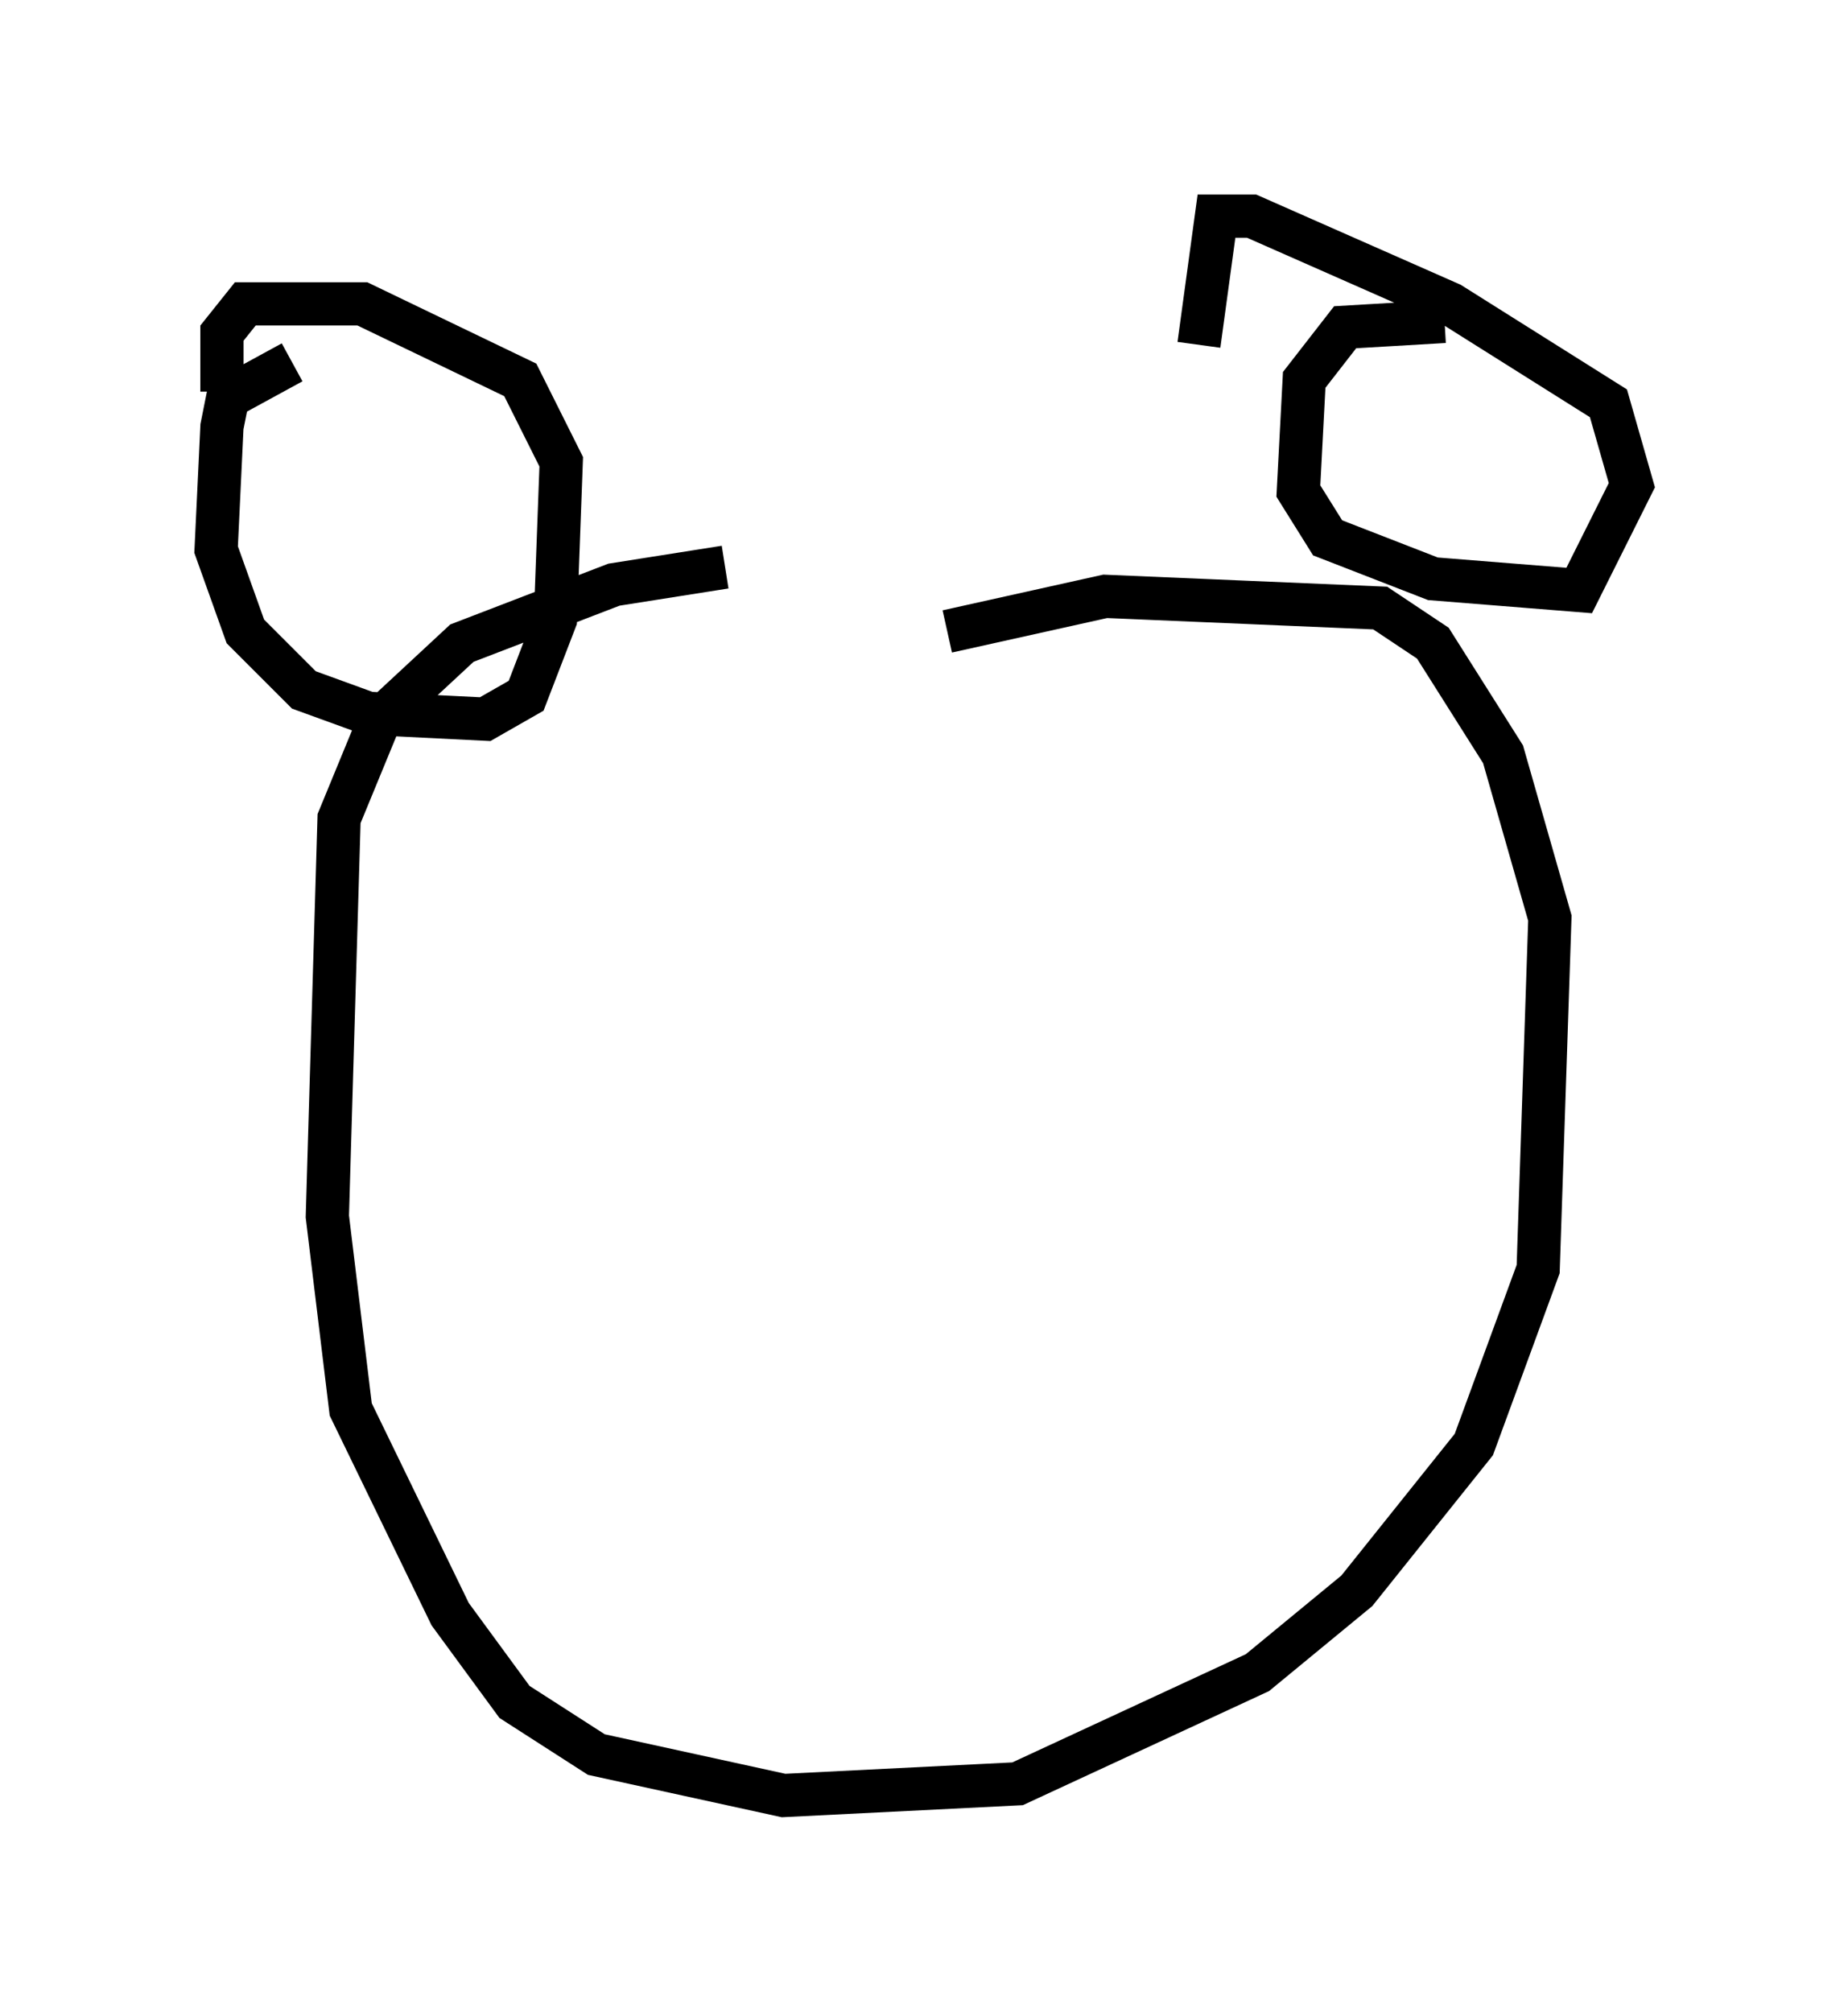 <?xml version="1.0" encoding="utf-8" ?>
<svg baseProfile="full" height="46.535" version="1.1" width="42.747" xmlns="http://www.w3.org/2000/svg" xmlns:ev="http://www.w3.org/2001/xml-events" xmlns:xlink="http://www.w3.org/1999/xlink"><defs /><rect fill="white" height="46.535" width="42.747" x="0" y="0" /><path d="M27.192, 13.119 m-10.419, 0.0 l-2.571, 0.406 -3.518, 1.353 l-1.894, 1.759 -0.947, 2.3 l-0.271, 9.202 0.541, 4.465 l2.3, 4.736 1.488, 2.03 l1.894, 1.218 4.33, 0.947 l5.413, -0.271 5.548, -2.571 l2.3, -1.894 2.706, -3.383 l1.488, -4.059 0.271, -8.119 l-1.083, -3.789 -1.624, -2.571 l-1.218, -0.812 -6.36, -0.271 l-3.654, 0.812 m-15.155, -6.225 l-1.488, 0.812 -0.135, 0.677 l-0.135, 2.842 0.677, 1.894 l1.353, 1.353 1.488, 0.541 l2.706, 0.135 0.947, -0.541 l0.677, -1.759 0.135, -3.654 l-0.947, -1.894 -3.654, -1.759 l-2.706, 0.0 -0.541, 0.677 l0.0, 1.353 m28.281, -1.624 l-2.3, 0.135 -0.947, 1.218 l-0.135, 2.571 0.677, 1.083 l2.436, 0.947 3.383, 0.271 l1.218, -2.436 -0.541, -1.894 l-3.654, -2.3 -4.601, -2.03 l-0.812, 0.0 -0.406, 2.977 m-11.096, 12.584 l0.0, 0.0 m-7.307, 1.894 l0.0, 0.0 " fill="none" stroke="black" stroke-width="1" /></svg>
